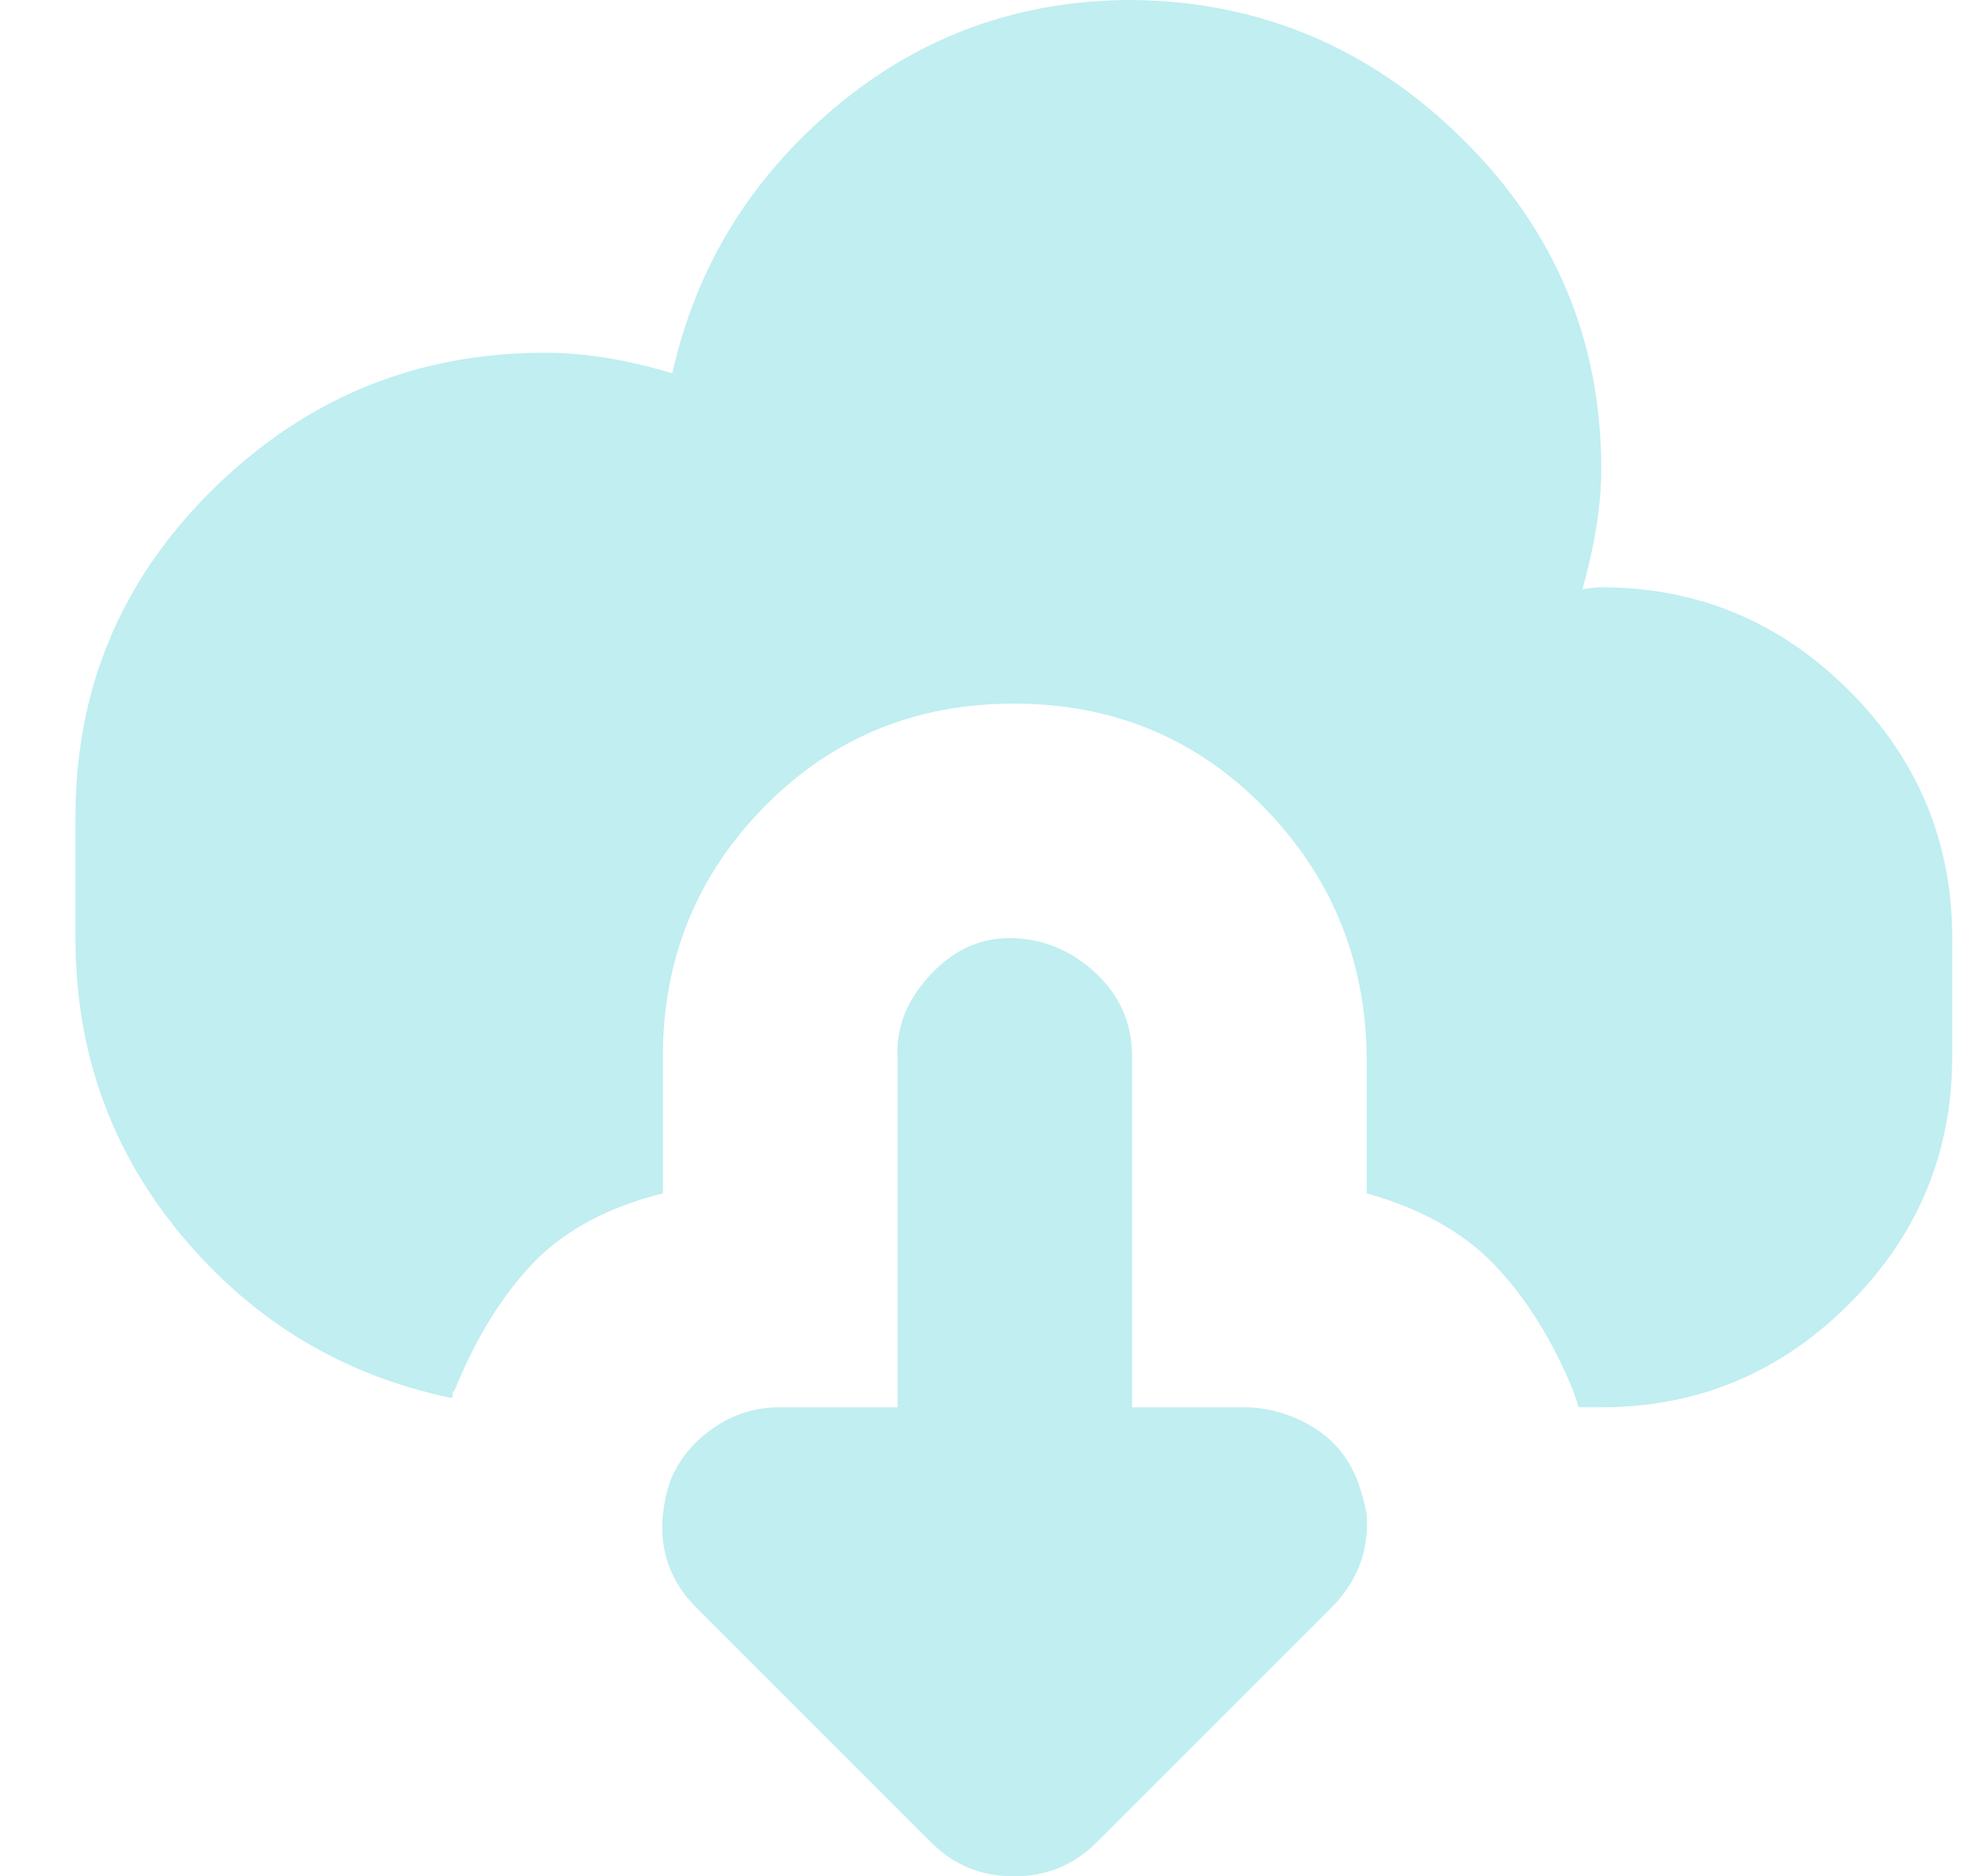 <svg width="19" height="18" viewBox="0 0 19 18" fill="none" xmlns="http://www.w3.org/2000/svg">
<path d="M0.724 9C0.724 10.092 1.066 11.046 1.75 11.862C2.434 12.678 3.292 13.194 4.324 13.41C4.336 13.41 4.342 13.404 4.342 13.392V13.356C4.342 13.356 4.348 13.35 4.36 13.338C4.564 12.834 4.816 12.426 5.116 12.114C5.416 11.802 5.83 11.58 6.358 11.448V10.134C6.358 9.198 6.682 8.4 7.33 7.74C7.978 7.08 8.776 6.75 9.724 6.75C10.672 6.75 11.47 7.08 12.118 7.74C12.766 8.4 13.096 9.198 13.108 10.134V11.448C13.624 11.592 14.032 11.82 14.332 12.132C14.632 12.444 14.884 12.846 15.088 13.338L15.142 13.5H15.358C16.282 13.5 17.074 13.17 17.734 12.51C18.394 11.85 18.724 11.058 18.724 10.134V9C18.724 8.076 18.394 7.284 17.734 6.624C17.074 5.964 16.282 5.634 15.358 5.634C15.322 5.634 15.262 5.64 15.178 5.652C15.298 5.22 15.358 4.836 15.358 4.5C15.358 3.264 14.914 2.208 14.026 1.332C13.138 0.456 12.082 0.012 10.858 0C9.778 0 8.83 0.342 8.014 1.026C7.198 1.71 6.676 2.562 6.448 3.582C6.016 3.45 5.608 3.384 5.224 3.384C3.988 3.384 2.926 3.822 2.038 4.698C1.15 5.574 0.712 6.636 0.724 7.884V9ZM6.358 14.526C6.322 14.874 6.43 15.174 6.682 15.426L8.932 17.676C9.148 17.892 9.412 18 9.724 18C10.036 18 10.3 17.892 10.516 17.676L12.766 15.426C13.018 15.174 13.132 14.874 13.108 14.526C13.084 14.406 13.054 14.298 13.018 14.202C12.934 13.986 12.796 13.818 12.604 13.698C12.412 13.578 12.202 13.512 11.974 13.5H10.858V10.134C10.858 9.822 10.744 9.558 10.516 9.342C10.288 9.126 10.024 9.012 9.724 9C9.424 8.988 9.16 9.102 8.932 9.342C8.704 9.582 8.596 9.846 8.608 10.134V13.5H7.474C7.246 13.5 7.036 13.566 6.844 13.698C6.652 13.83 6.514 13.998 6.43 14.202C6.394 14.31 6.37 14.418 6.358 14.526Z" fill="#C0EEF1"/>
</svg>
